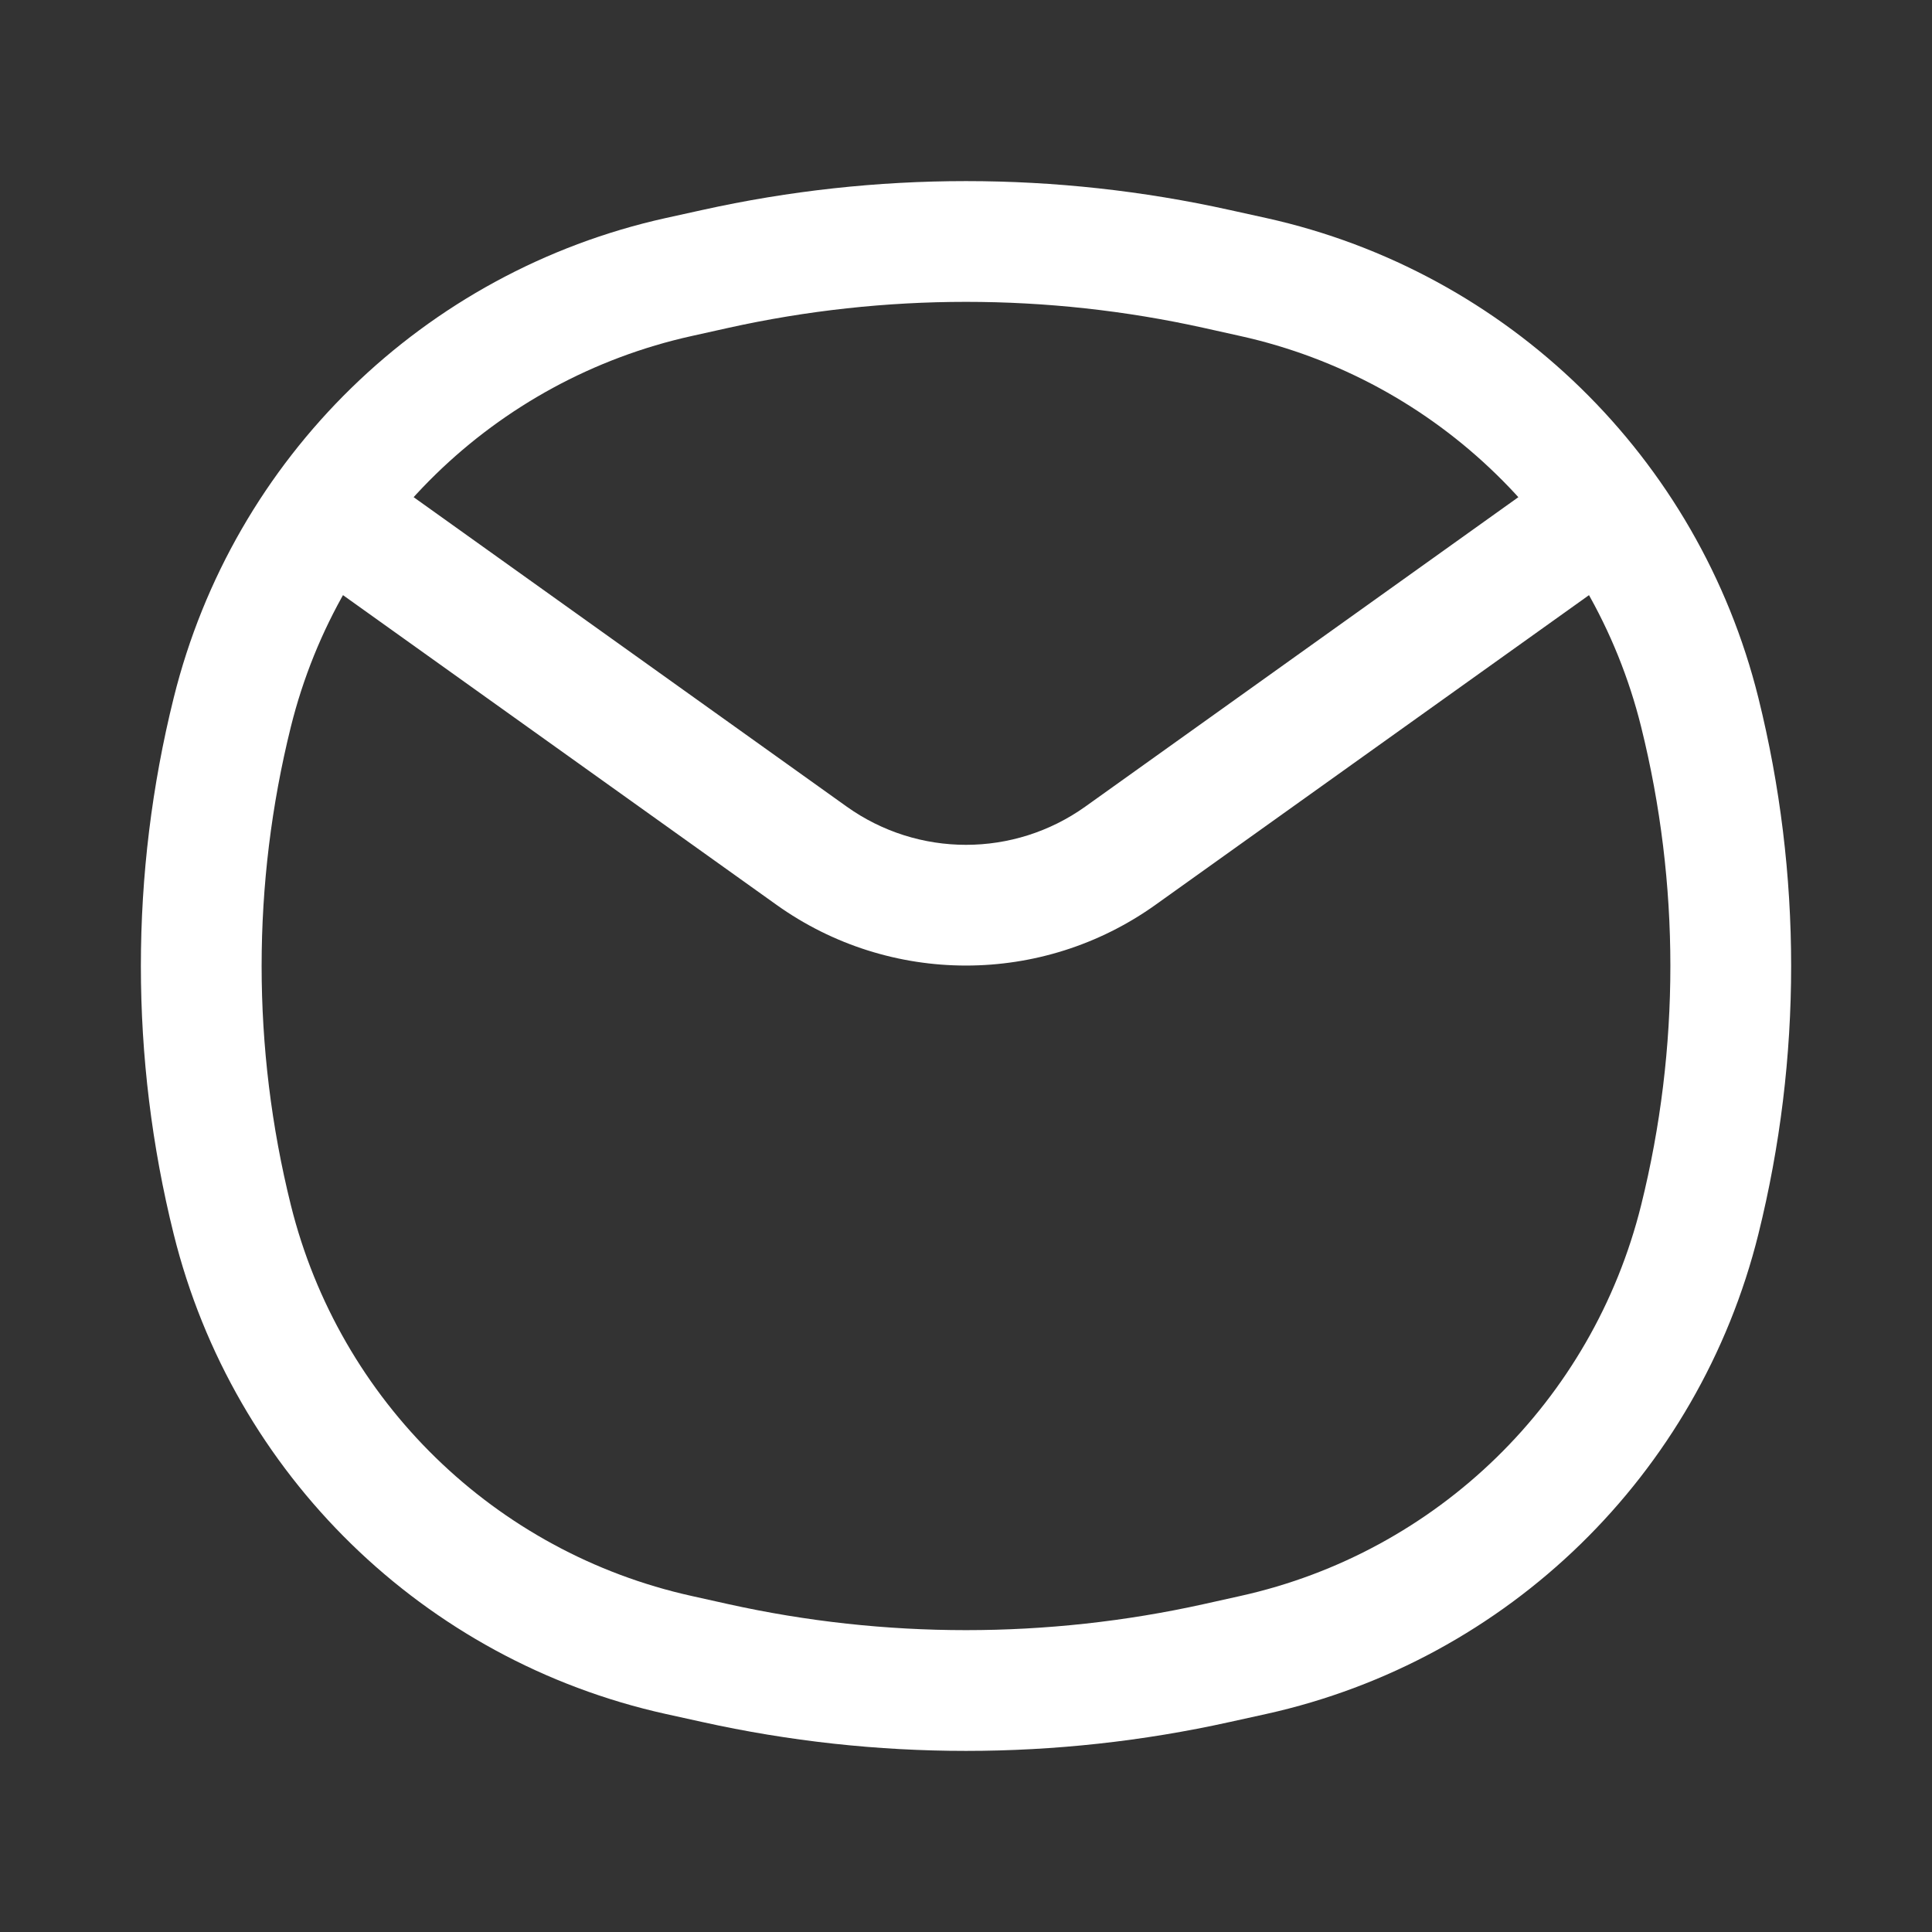 <svg width="24" height="24" viewBox="0 0 24 24" fill="none" xmlns="http://www.w3.org/2000/svg">
<rect x="0" y="0" width="24" height="24" fill="#333333" stroke="none"/>
<path d="M2.885 15.151L3.613 14.97L2.885 15.151ZM2.885 8.849L2.158 8.668H2.158L2.885 8.849ZM21.115 8.849L21.843 8.668L21.115 8.849ZM21.115 15.151L21.843 15.332V15.332L21.115 15.151ZM15.116 20.659L14.953 19.927H14.953L15.116 20.659ZM8.884 20.659L9.047 19.927L8.884 20.659ZM8.884 3.341L8.722 2.609V2.609L8.884 3.341ZM15.116 3.341L14.953 4.073L14.953 4.073L15.116 3.341ZM8.431 20.558L8.268 21.291L8.431 20.558ZM15.569 20.558L15.732 21.291H15.732L15.569 20.558ZM15.569 3.442L15.732 2.709V2.709L15.569 3.442ZM8.431 3.442L8.593 4.174H8.593L8.431 3.442ZM4.738 5.89C4.401 5.649 3.933 5.727 3.692 6.064C3.451 6.401 3.529 6.87 3.866 7.111L4.738 5.89ZM10.082 10.63L9.646 11.24H9.646L10.082 10.63ZM13.918 10.63L14.354 11.24L13.918 10.63ZM20.134 7.111C20.471 6.87 20.549 6.401 20.308 6.064C20.067 5.727 19.599 5.649 19.262 5.89L20.134 7.111ZM8.593 4.174L9.047 4.073L8.722 2.609L8.268 2.709L8.593 4.174ZM14.953 4.073L15.407 4.174L15.732 2.709L15.278 2.609L14.953 4.073ZM15.407 19.826L14.953 19.927L15.278 21.391L15.732 21.291L15.407 19.826ZM9.047 19.927L8.593 19.826L8.268 21.291L8.722 21.391L9.047 19.927ZM3.613 14.97C3.129 13.02 3.129 10.98 3.613 9.029L2.158 8.668C1.614 10.856 1.614 13.144 2.158 15.332L3.613 14.97ZM20.387 9.03C20.871 10.98 20.871 13.02 20.387 14.97L21.843 15.332C22.386 13.144 22.386 10.856 21.843 8.668L20.387 9.03ZM14.953 19.927C13.008 20.358 10.992 20.358 9.047 19.927L8.722 21.391C10.881 21.87 13.119 21.87 15.278 21.391L14.953 19.927ZM9.047 4.073C10.992 3.642 13.008 3.642 14.953 4.073L15.278 2.609C13.119 2.13 10.881 2.13 8.722 2.609L9.047 4.073ZM8.593 19.826C6.146 19.284 4.217 17.403 3.613 14.97L2.158 15.332C2.899 18.317 5.266 20.625 8.268 21.291L8.593 19.826ZM15.732 21.291C18.734 20.625 21.101 18.317 21.843 15.332L20.387 14.97C19.783 17.403 17.854 19.284 15.407 19.826L15.732 21.291ZM15.407 4.174C17.854 4.716 19.783 6.597 20.387 9.03L21.843 8.668C21.101 5.683 18.734 3.375 15.732 2.709L15.407 4.174ZM8.268 2.709C5.266 3.375 2.899 5.683 2.158 8.668L3.613 9.029C4.217 6.597 6.146 4.716 8.593 4.174L8.268 2.709ZM3.866 7.111L9.646 11.24L10.518 10.02L4.738 5.89L3.866 7.111ZM14.354 11.24L20.134 7.111L19.262 5.89L13.482 10.02L14.354 11.24ZM9.646 11.24C11.054 12.246 12.946 12.246 14.354 11.24L13.482 10.02C12.595 10.653 11.405 10.653 10.518 10.02L9.646 11.24Z" fill="white"/>
</svg>

